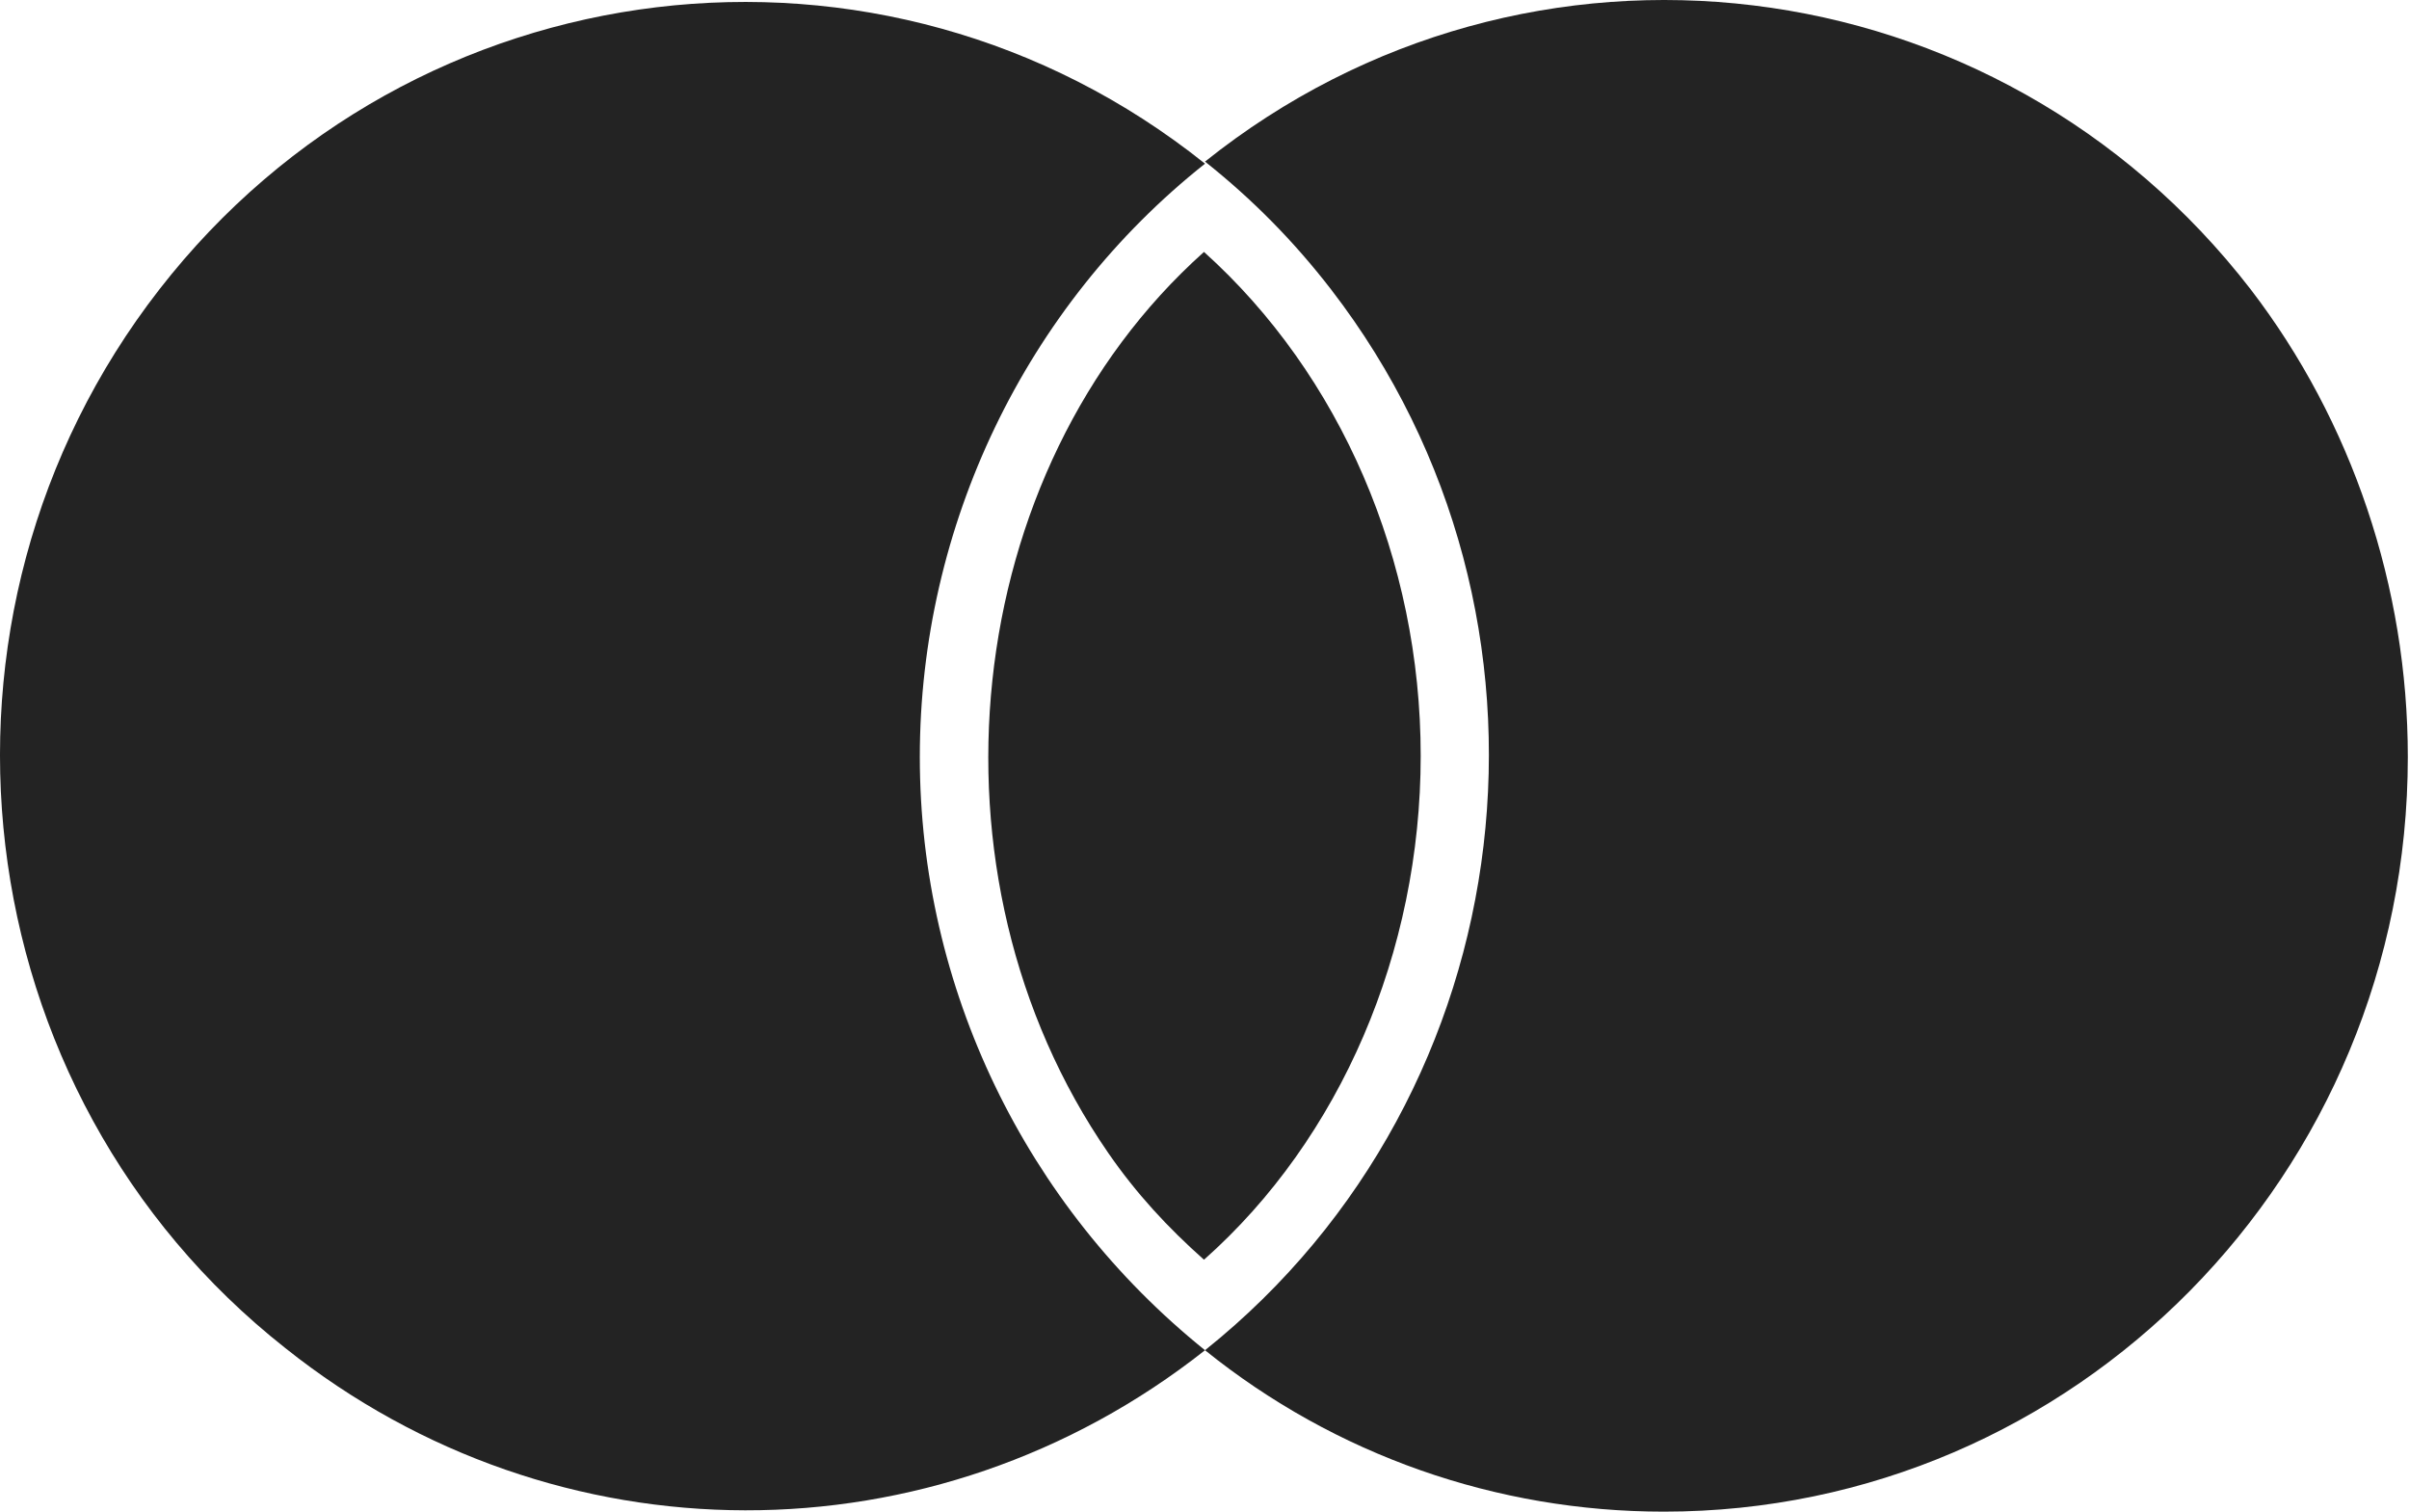 <svg width="51" height="32" viewBox="0 0 51 32" fill="none" xmlns="http://www.w3.org/2000/svg">
<path d="M19.473 16.024C19.473 11.143 21.705 6.483 25.511 3.465C18.686 -1.993 8.754 -0.795 3.373 6.128C-2.009 13.051 -0.828 23.124 6.041 28.538C11.773 33.109 19.78 33.109 25.511 28.583C21.705 25.521 19.473 20.905 19.473 16.024Z" fill="#232323"/>
<path d="M50.975 16.024C50.975 24.855 43.931 32 35.224 32C31.68 32 28.267 30.802 25.511 28.583C32.337 23.124 33.518 13.051 28.18 6.128C27.392 5.107 26.517 4.22 25.511 3.421C32.336 -2.038 42.268 -0.839 47.65 6.128C49.794 8.924 50.975 12.429 50.975 16.024Z" fill="#232323"/>
<path d="M25.489 26.667C28.381 24.104 30.077 20.146 30.077 16C30.077 11.854 28.381 7.934 25.489 5.333C20.303 9.969 19.405 18.525 23.461 24.405C24.06 25.272 24.725 25.988 25.489 26.667Z" fill="#232323"/>
</svg>
